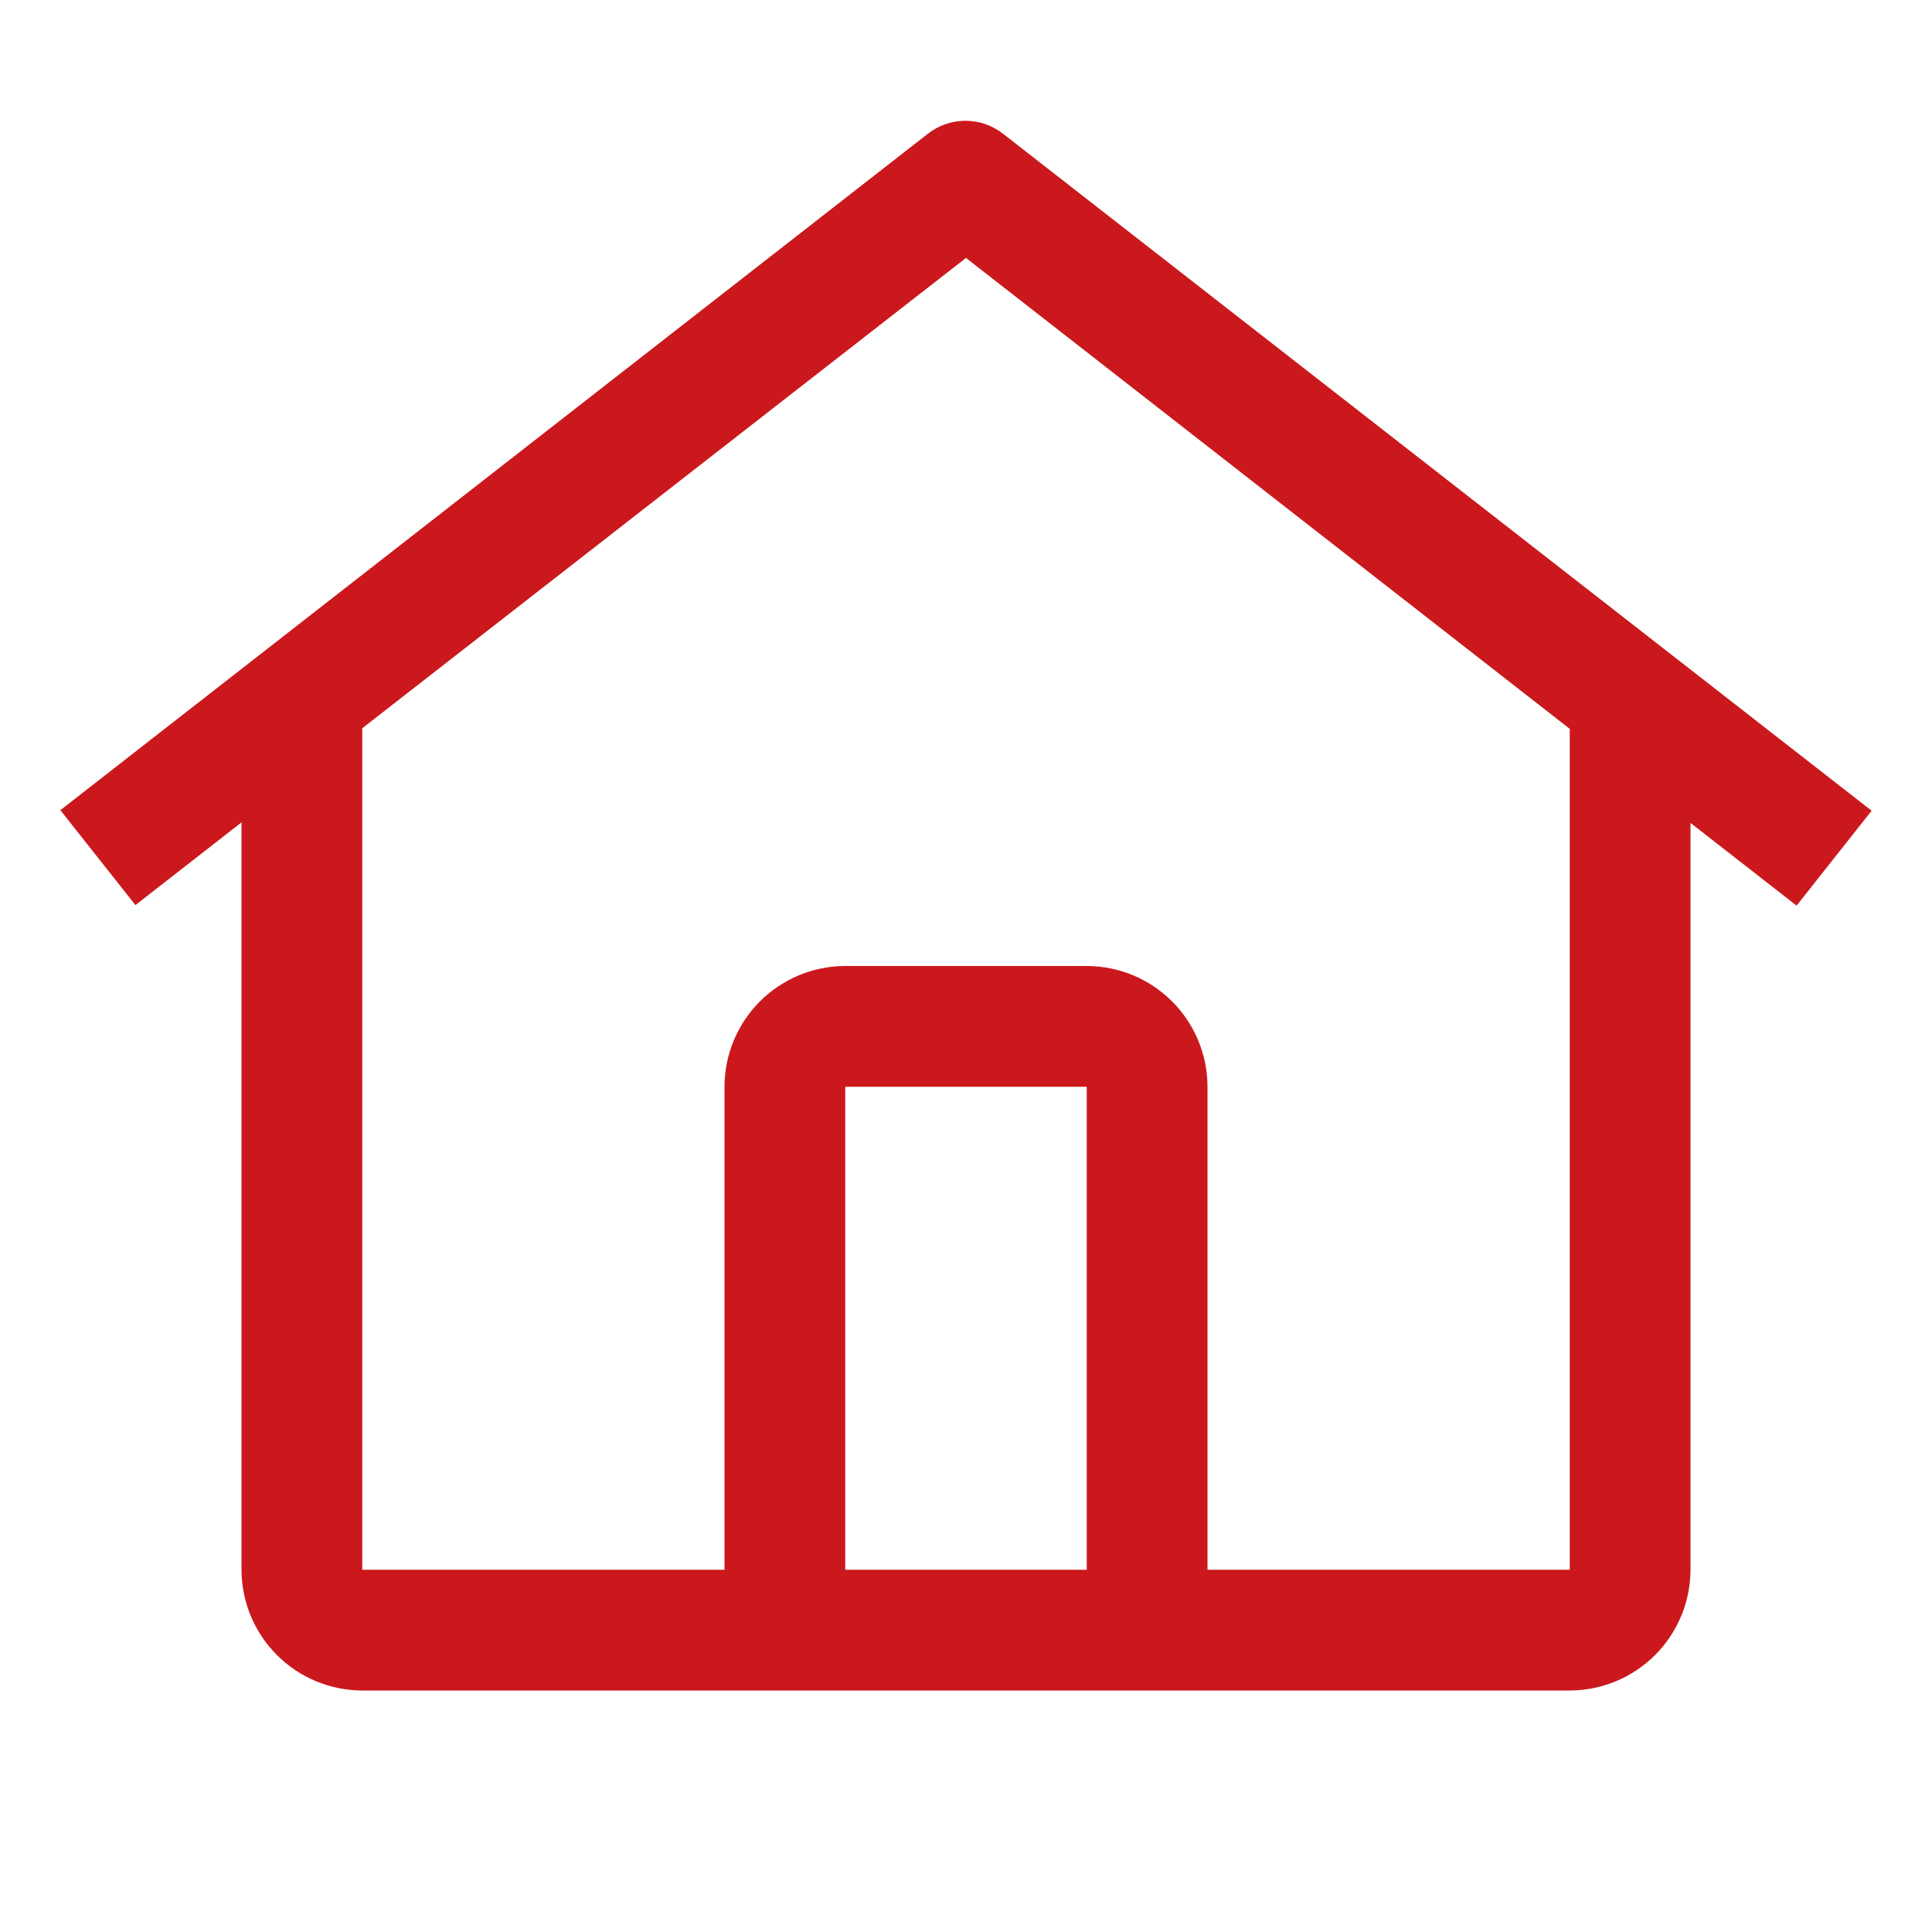 <svg width="64" height="64" viewBox="0 0 64 64" fill="none" xmlns="http://www.w3.org/2000/svg">
<path d="M33.224 4.428C32.869 4.151 32.432 4.001 31.982 4.001C31.532 4.001 31.095 4.151 30.74 4.428L2 26.838L4.486 29.982L8 27.242V52C8.002 53.06 8.424 54.076 9.174 54.826C9.924 55.576 10.94 55.998 12 56H52C53.06 55.998 54.076 55.576 54.826 54.826C55.576 54.076 55.998 53.06 56 52V27.26L59.514 30L62 26.856L33.224 4.428ZM36 52H28V36H36V52ZM40 52V36C39.999 34.94 39.577 33.923 38.827 33.173C38.077 32.423 37.06 32.001 36 32H28C26.939 32.001 25.923 32.423 25.173 33.173C24.423 33.923 24.001 34.94 24 36V52H12V24.124L32 8.544L52 24.144V52H40Z" fill="#CA181C"/>
</svg>
